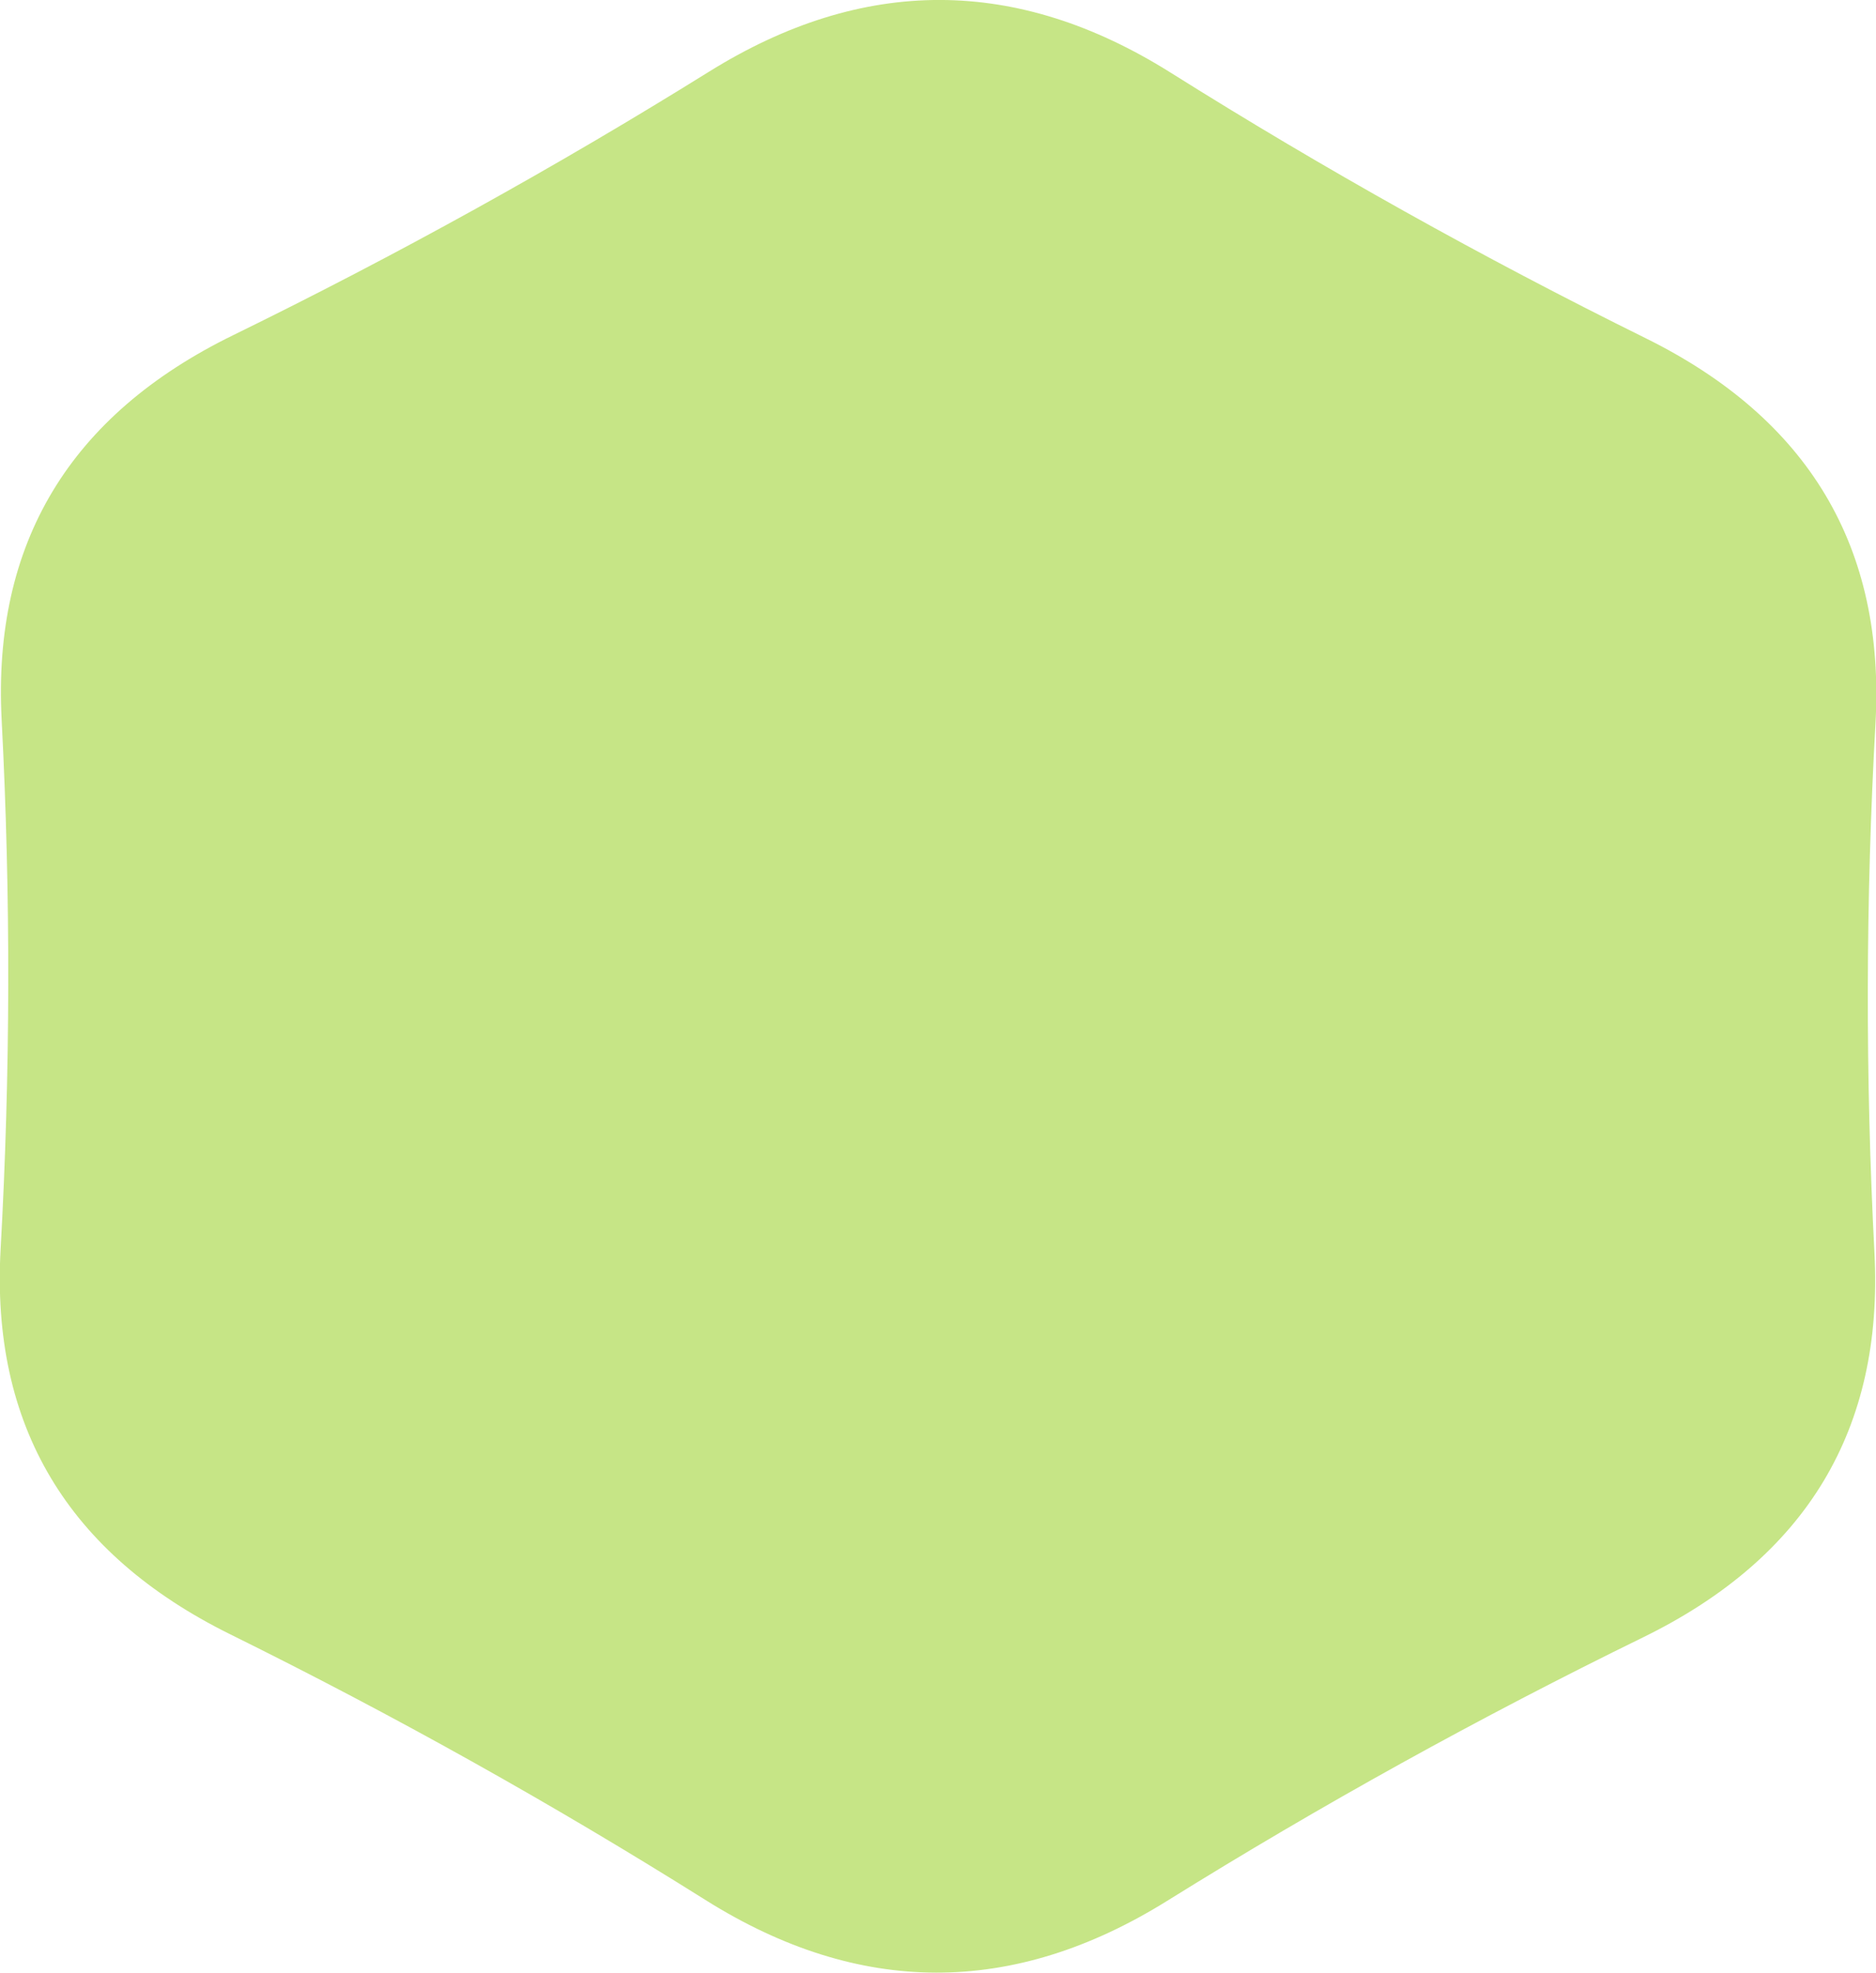 <svg xmlns="http://www.w3.org/2000/svg" xmlns:xlink="http://www.w3.org/1999/xlink" preserveAspectRatio="xMidYMid" width="60.5" height="63.625" viewBox="0 0 60.5 63.625">
  <defs>
    <style>
      .cls-1 {
        fill: #c6e586;
        fill-rule: evenodd;
      }
    </style>
  </defs>
  <path d="M52.987,52.799 C47.716,55.377 42.598,58.210 37.633,61.300 C32.668,64.390 27.708,64.380 22.755,61.270 C17.802,58.159 12.695,55.305 7.434,52.705 C2.173,50.107 -0.298,45.963 0.020,40.275 C0.337,34.587 0.348,28.899 0.053,23.210 C-0.243,17.520 2.245,13.387 7.516,10.810 C12.787,8.232 17.905,5.398 22.870,2.309 C27.835,-0.781 32.794,-0.771 37.747,2.339 C42.700,5.450 47.807,8.304 53.068,10.904 C58.329,13.503 60.801,17.646 60.483,23.334 C60.165,29.022 60.154,34.710 60.450,40.399 C60.745,46.088 58.258,50.222 52.987,52.799 Z" class="cls-1"/>
</svg>
